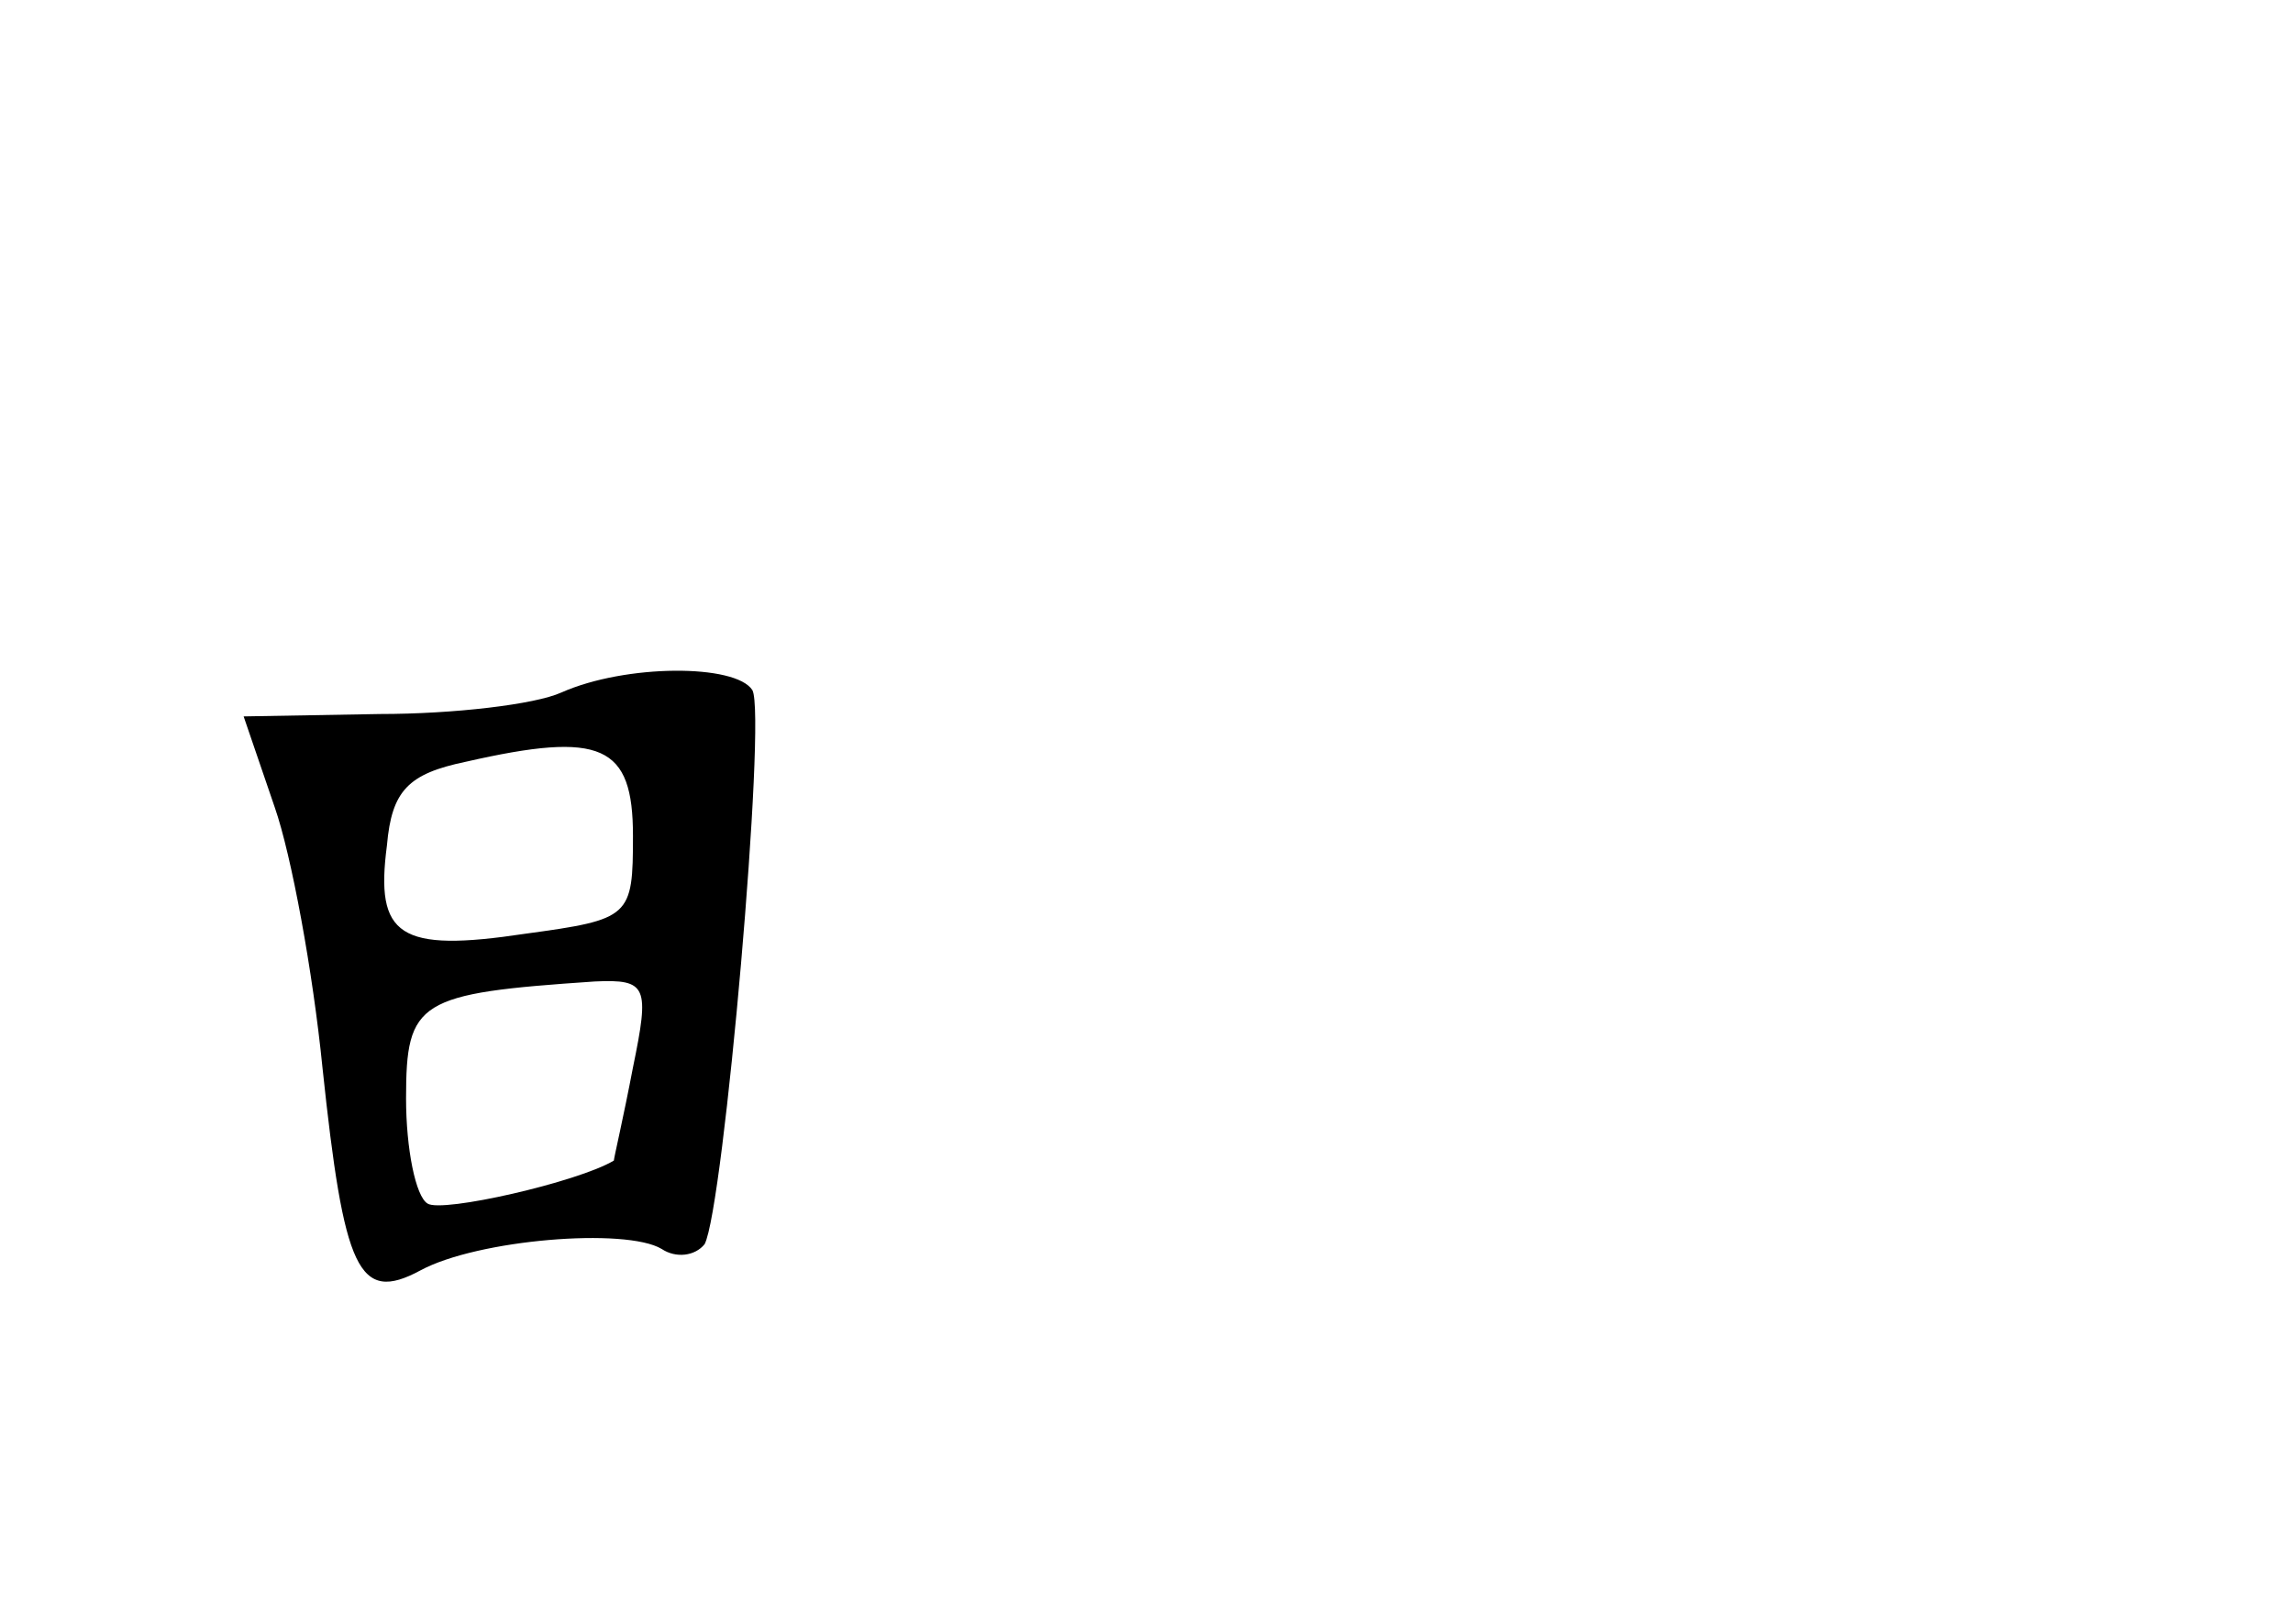 <?xml version="1.0" standalone="no"?>
<!DOCTYPE svg PUBLIC "-//W3C//DTD SVG 20010904//EN"
 "http://www.w3.org/TR/2001/REC-SVG-20010904/DTD/svg10.dtd">
<svg version="1.0" xmlns="http://www.w3.org/2000/svg"
 width="96pt" height="68pt" viewBox="0 0 96 68"
 preserveAspectRatio="xMidYMid meet">
<g transform="translate(0,68) scale(0.1,-0.1)"
fill="#000000" stroke="none">
<path d="M235 390 c-11 -5 -45 -9 -76 -9 l-57 -1 13 -38 c7 -20 16 -69 20
-109 9 -85 15 -99 41 -85 24 13 86 18 101 9 6 -4 14 -3 18 2 8 15 26 221 20
232 -7 11 -53 11 -80 -1z m30 -60 c0 -34 -1 -35 -45 -41 -53 -8 -63 -1 -58 37
2 23 9 30 33 35 57 13 70 7 70 -31z m0 -97 c-4 -21 -8 -38 -8 -39 -15 -9 -72
-22 -78 -18 -5 3 -9 23 -9 44 0 41 5 44 79 49 22 1 23 -2 16 -36z"/>
</g>
</svg>
